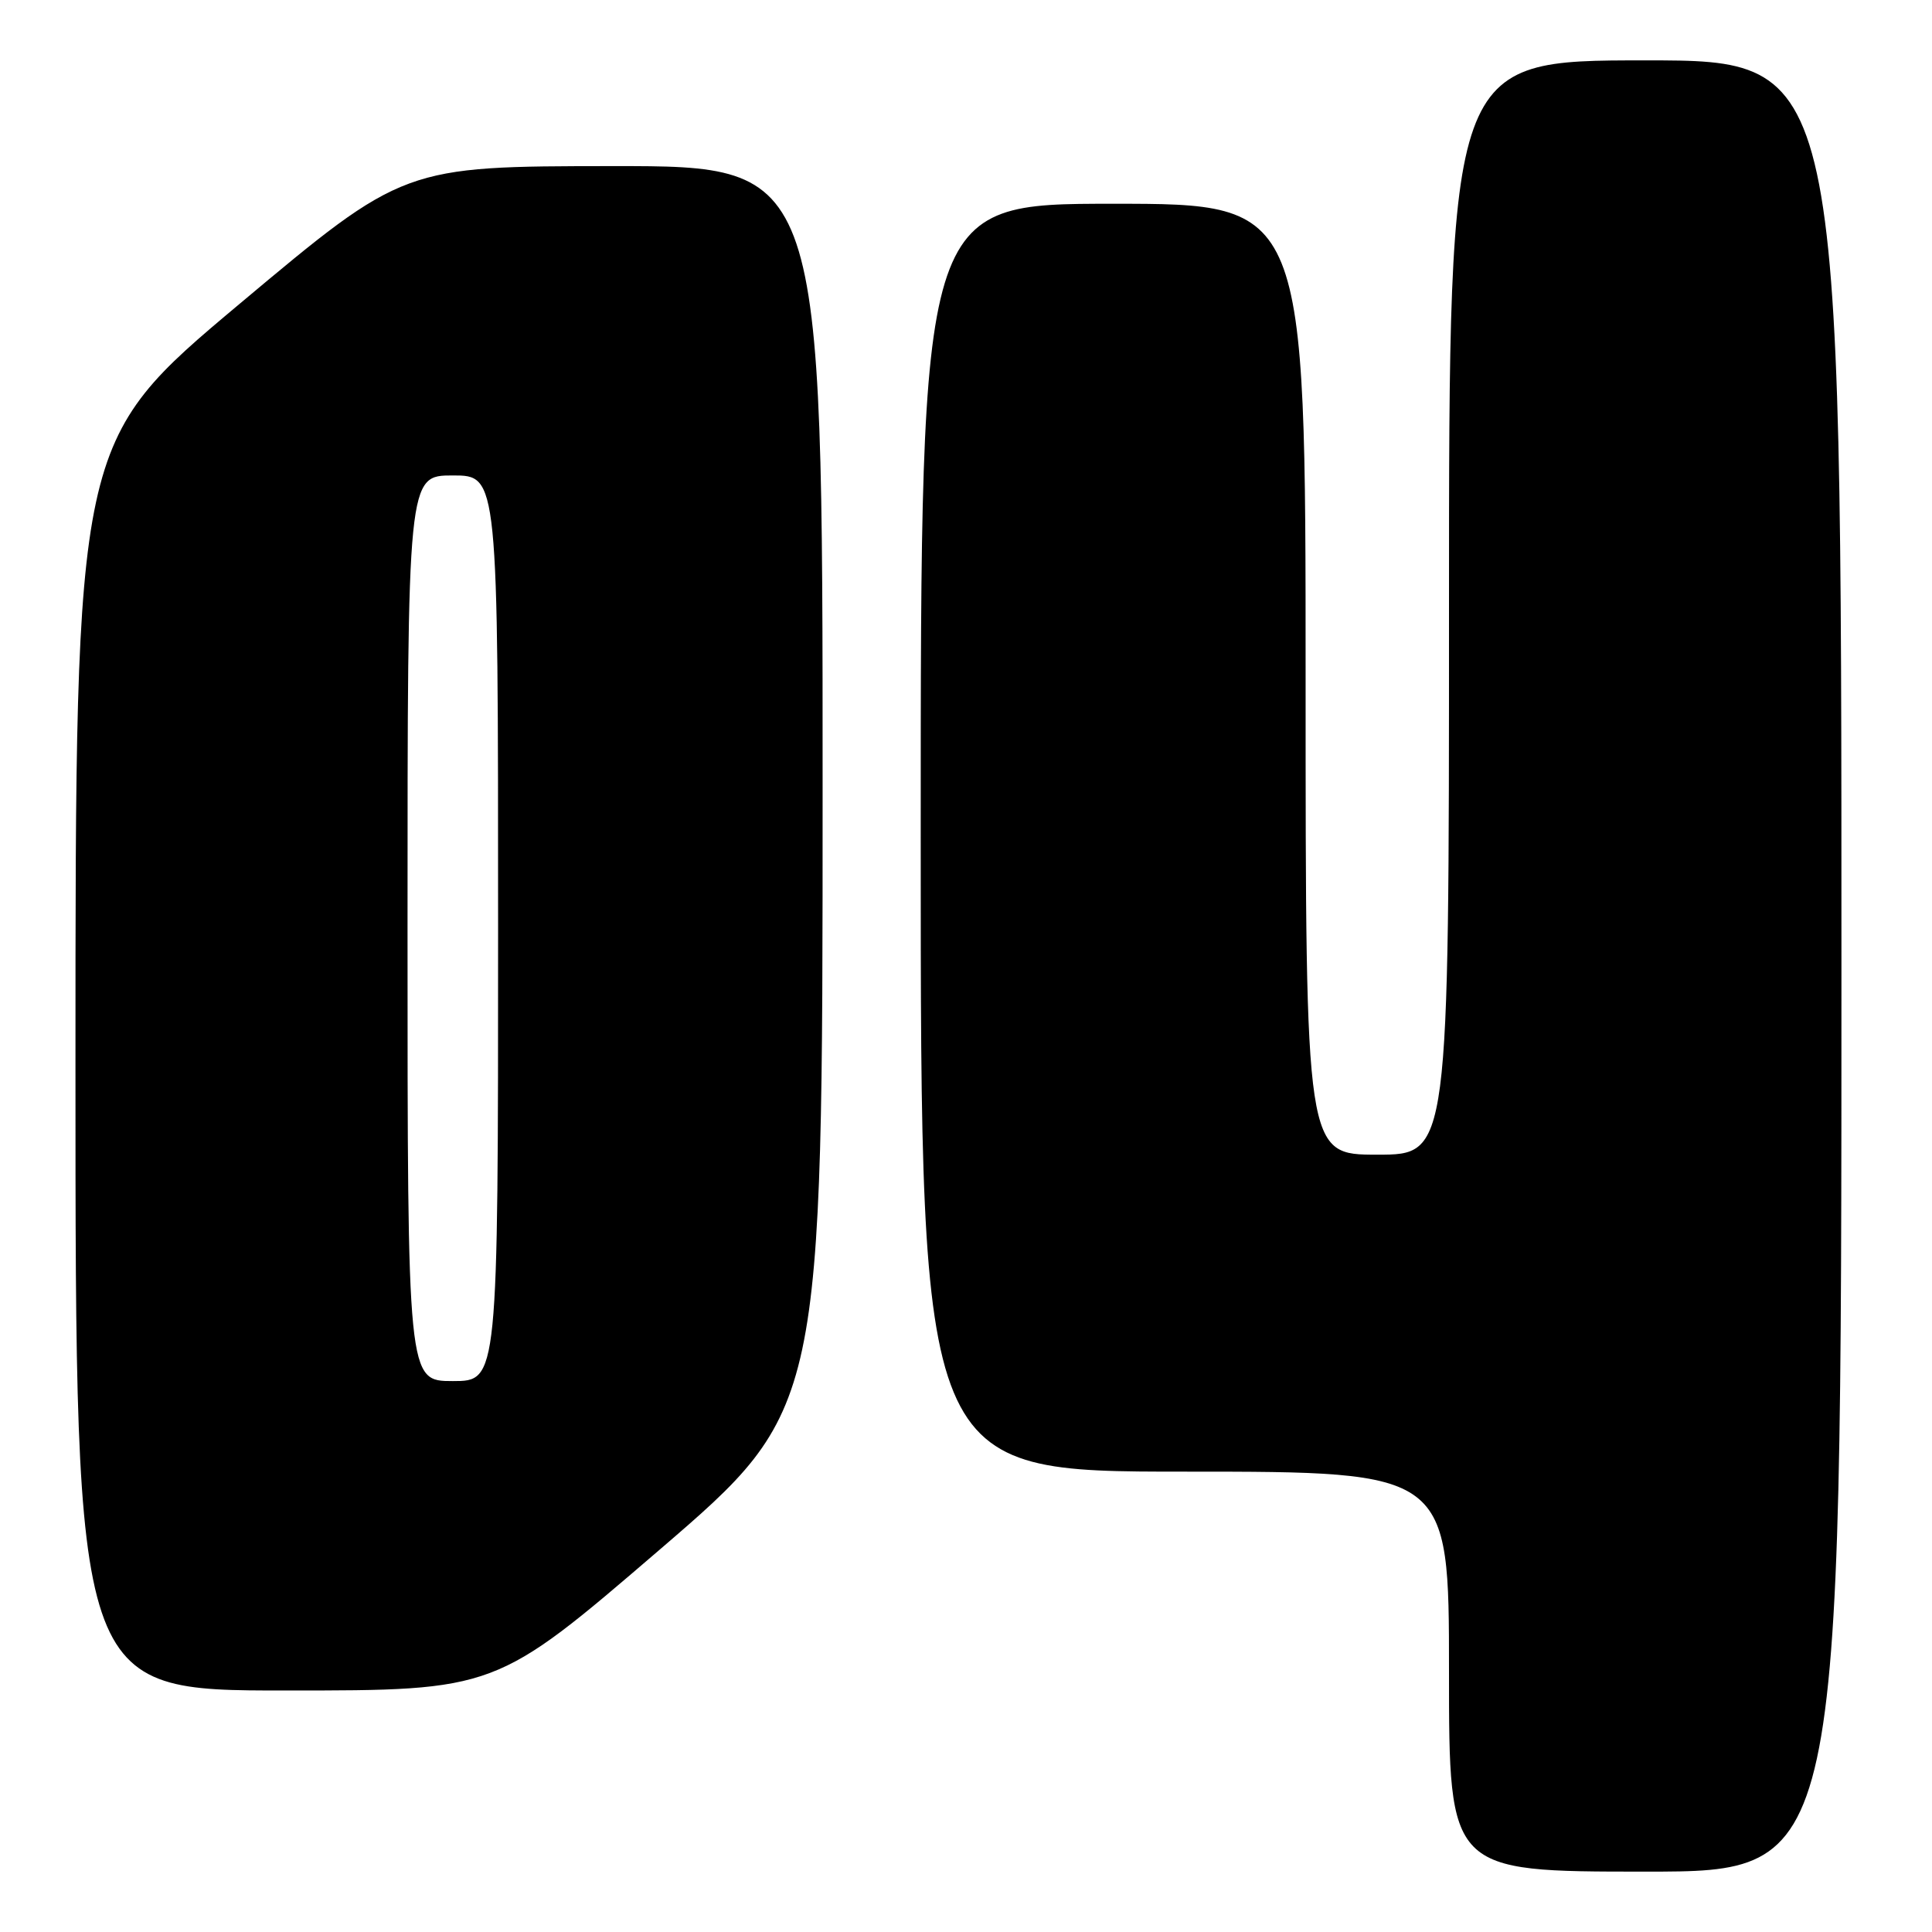 <?xml version="1.0" encoding="UTF-8" standalone="no"?>
<!DOCTYPE svg PUBLIC "-//W3C//DTD SVG 1.1//EN" "http://www.w3.org/Graphics/SVG/1.1/DTD/svg11.dtd" >
<svg xmlns="http://www.w3.org/2000/svg" xmlns:xlink="http://www.w3.org/1999/xlink" version="1.1" viewBox="0 0 256 256">
 <g >
 <path fill="currentColor"
d=" M 244.00 128.00 C 244.00 8.00 244.00 8.00 218.00 8.00 C 192.00 8.00 192.00 8.00 192.00 80.50 C 192.00 153.00 192.00 153.00 182.50 153.00 C 173.00 153.00 173.00 153.00 173.00 90.00 C 173.00 27.00 173.00 27.00 147.50 27.00 C 122.00 27.00 122.00 27.00 122.00 111.00 C 122.00 195.00 122.00 195.00 157.00 195.00 C 192.00 195.00 192.00 195.00 192.00 221.50 C 192.00 248.00 192.00 248.00 218.00 248.00 C 244.00 248.00 244.00 248.00 244.00 128.00 Z  M 87.35 205.39 C 109.00 186.78 109.00 186.78 109.00 104.39 C 109.00 22.00 109.00 22.00 81.25 22.01 C 53.50 22.03 53.50 22.03 31.75 40.26 C 10.00 58.50 10.00 58.50 10.00 141.25 C 10.00 224.00 10.00 224.00 37.85 224.00 C 65.69 224.00 65.69 224.00 87.35 205.39 Z  M 54.00 123.00 C 54.00 63.00 54.00 63.00 60.00 63.00 C 66.00 63.00 66.00 63.00 66.00 123.00 C 66.00 183.00 66.00 183.00 60.00 183.00 C 54.00 183.00 54.00 183.00 54.00 123.00 Z "/>
</g>
</svg>